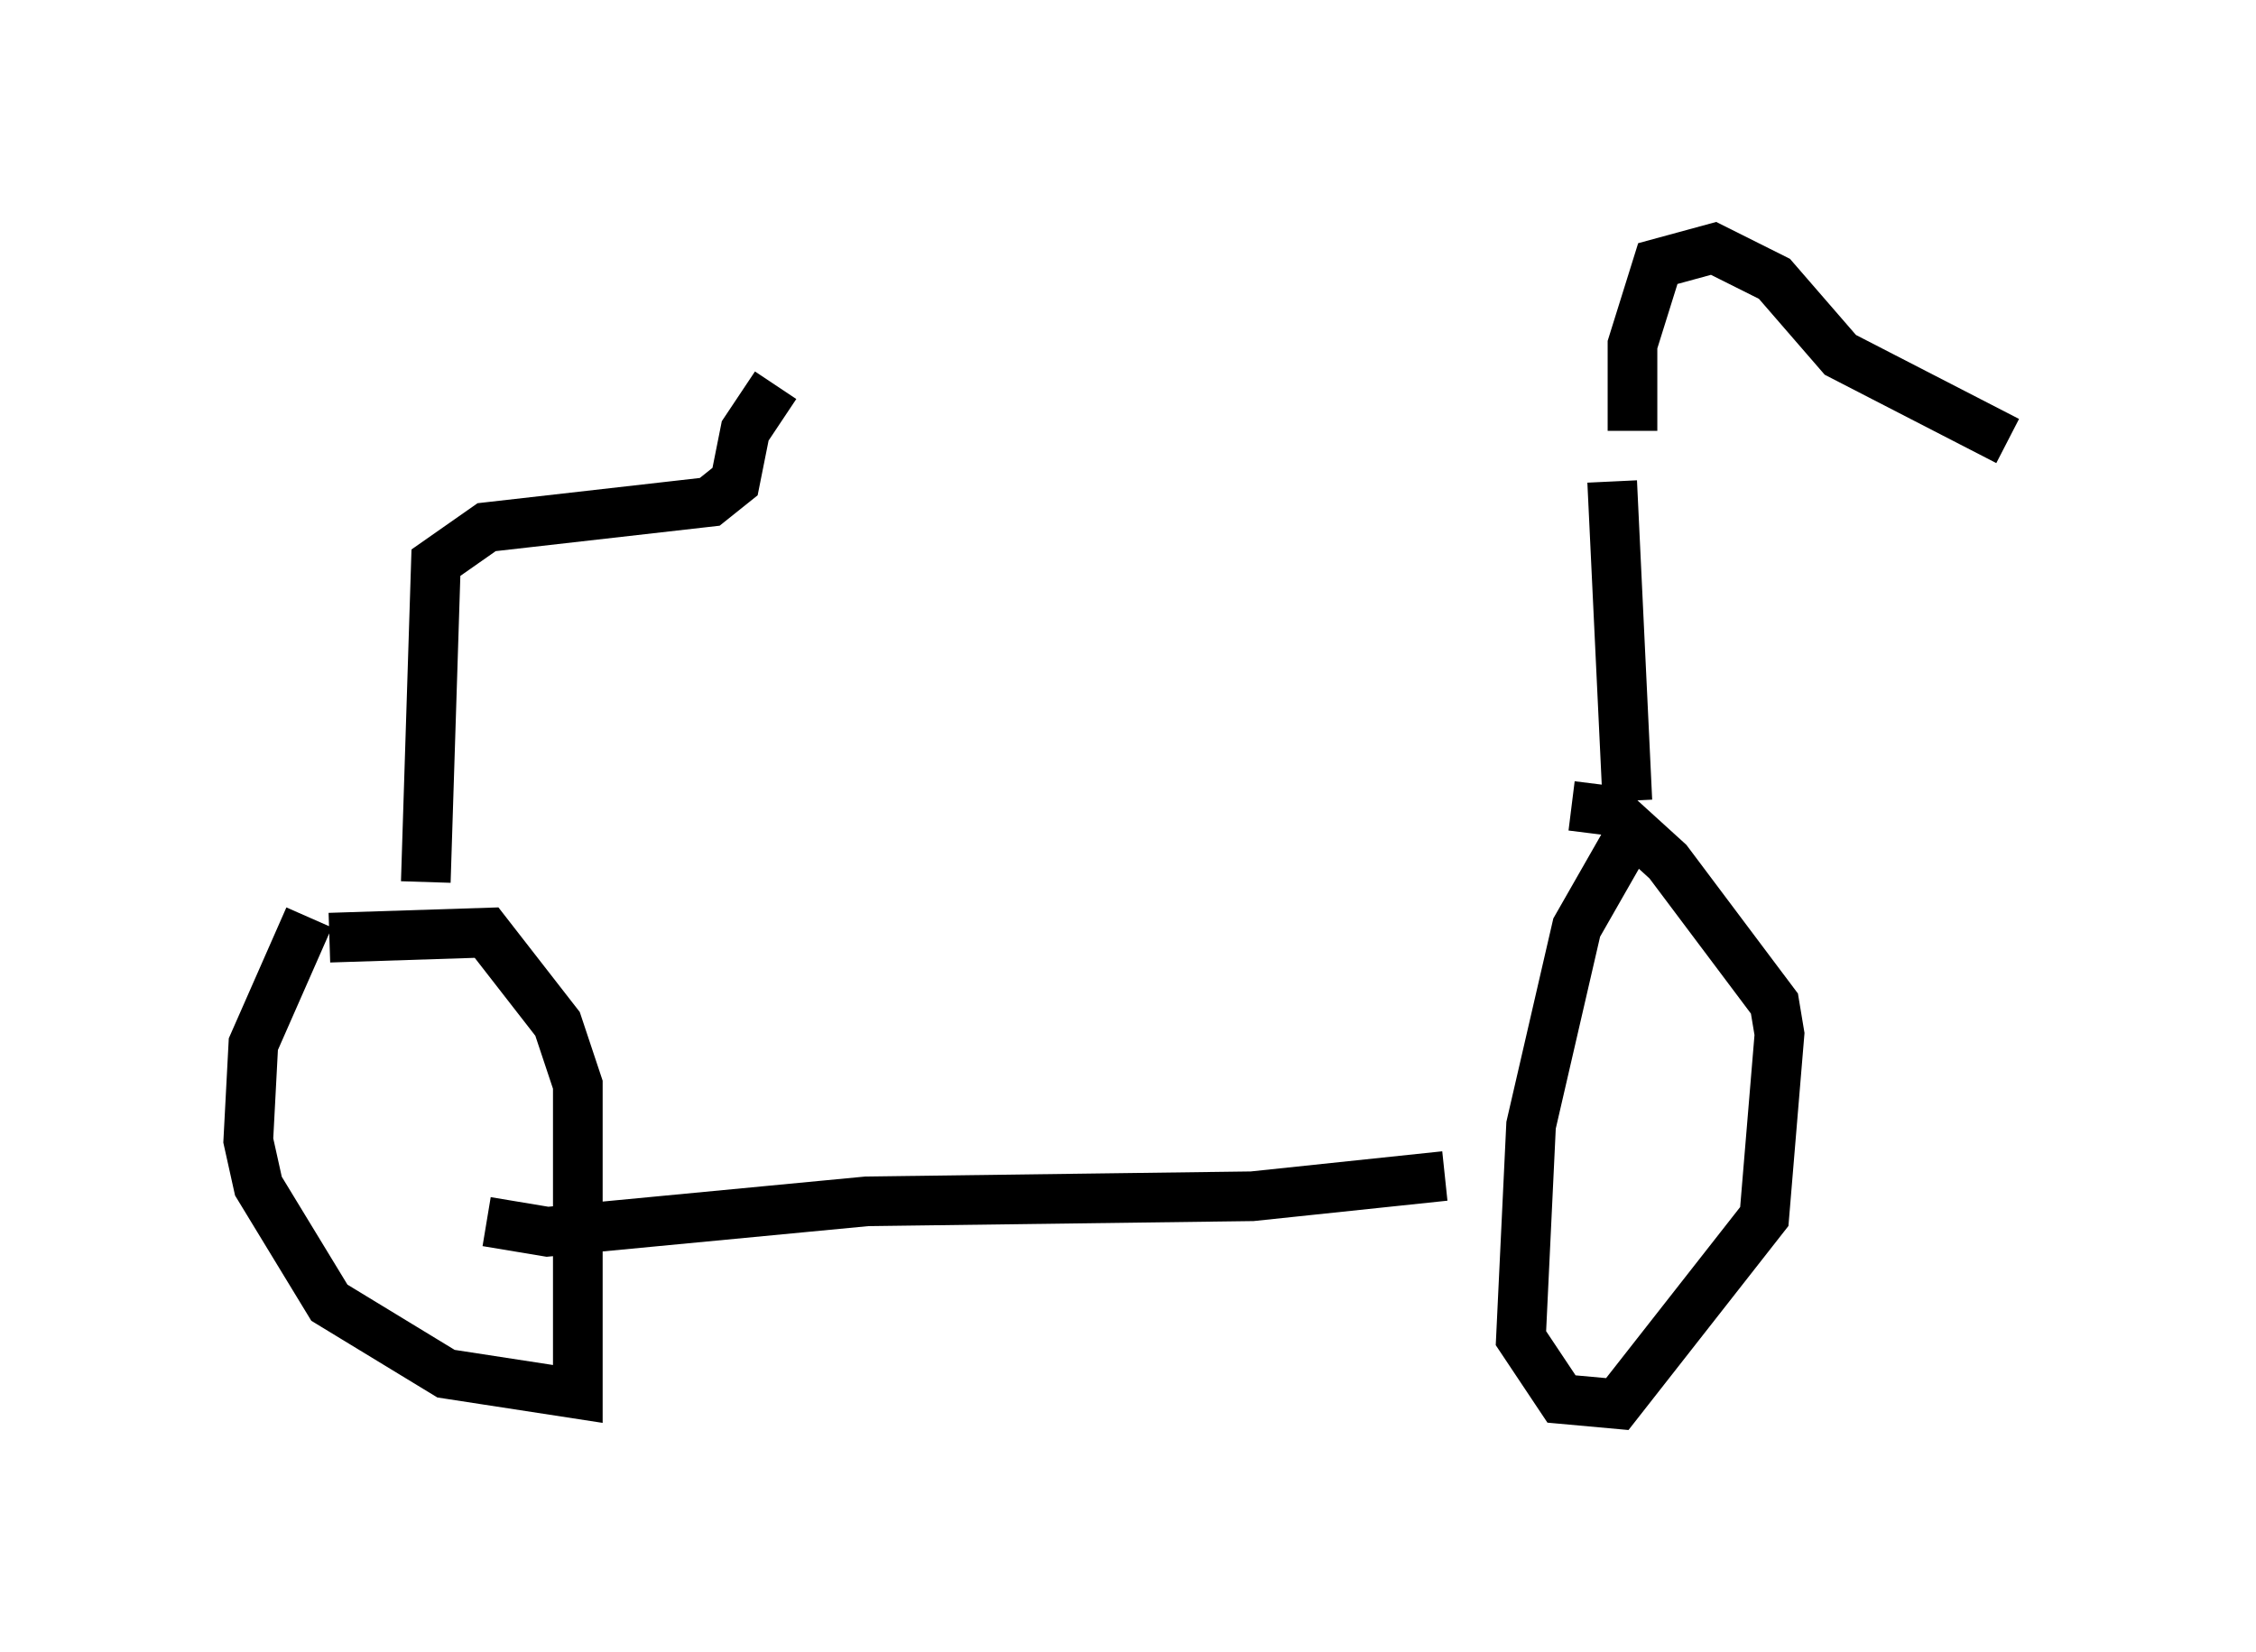 <?xml version="1.0" encoding="utf-8" ?>
<svg baseProfile="full" height="33.275" version="1.1" width="45.423" xmlns="http://www.w3.org/2000/svg" xmlns:ev="http://www.w3.org/2001/xml-events" xmlns:xlink="http://www.w3.org/1999/xlink"><defs /><rect fill="white" height="33.275" width="45.423" x="0" y="0" /><path d="M34.604, 16.127 m-1.633, 0.408 l-1.225, 2.144 -0.919, 3.981 l-0.204, 4.288 0.817, 1.225 l1.123, 0.102 2.96, -3.777 l0.306, -3.675 -0.102, -0.613 l-2.144, -2.858 -1.123, -1.021 l-0.817, -0.102 m-25.419, 2.246 l-1.123, 2.552 -0.102, 1.94 l0.204, 0.919 1.429, 2.348 l2.348, 1.429 2.654, 0.408 l0.0, -6.227 -0.408, -1.225 l-1.429, -1.838 -3.165, 0.102 m26.134, -2.756 l-0.306, -6.431 m-3.369, 13.986 l-3.879, 0.408 -7.758, 0.102 l-6.431, 0.613 -1.225, -0.204 m23.071, -15.925 l0.0, -1.735 0.51, -1.633 l1.123, -0.306 1.225, 0.613 l1.327, 1.531 3.369, 1.735 m-31.85, 8.881 l0.204, -6.431 1.021, -0.715 l4.492, -0.51 0.51, -0.408 l0.204, -1.021 0.613, -0.919 " fill="none" stroke="black" stroke-width="1" /></svg>